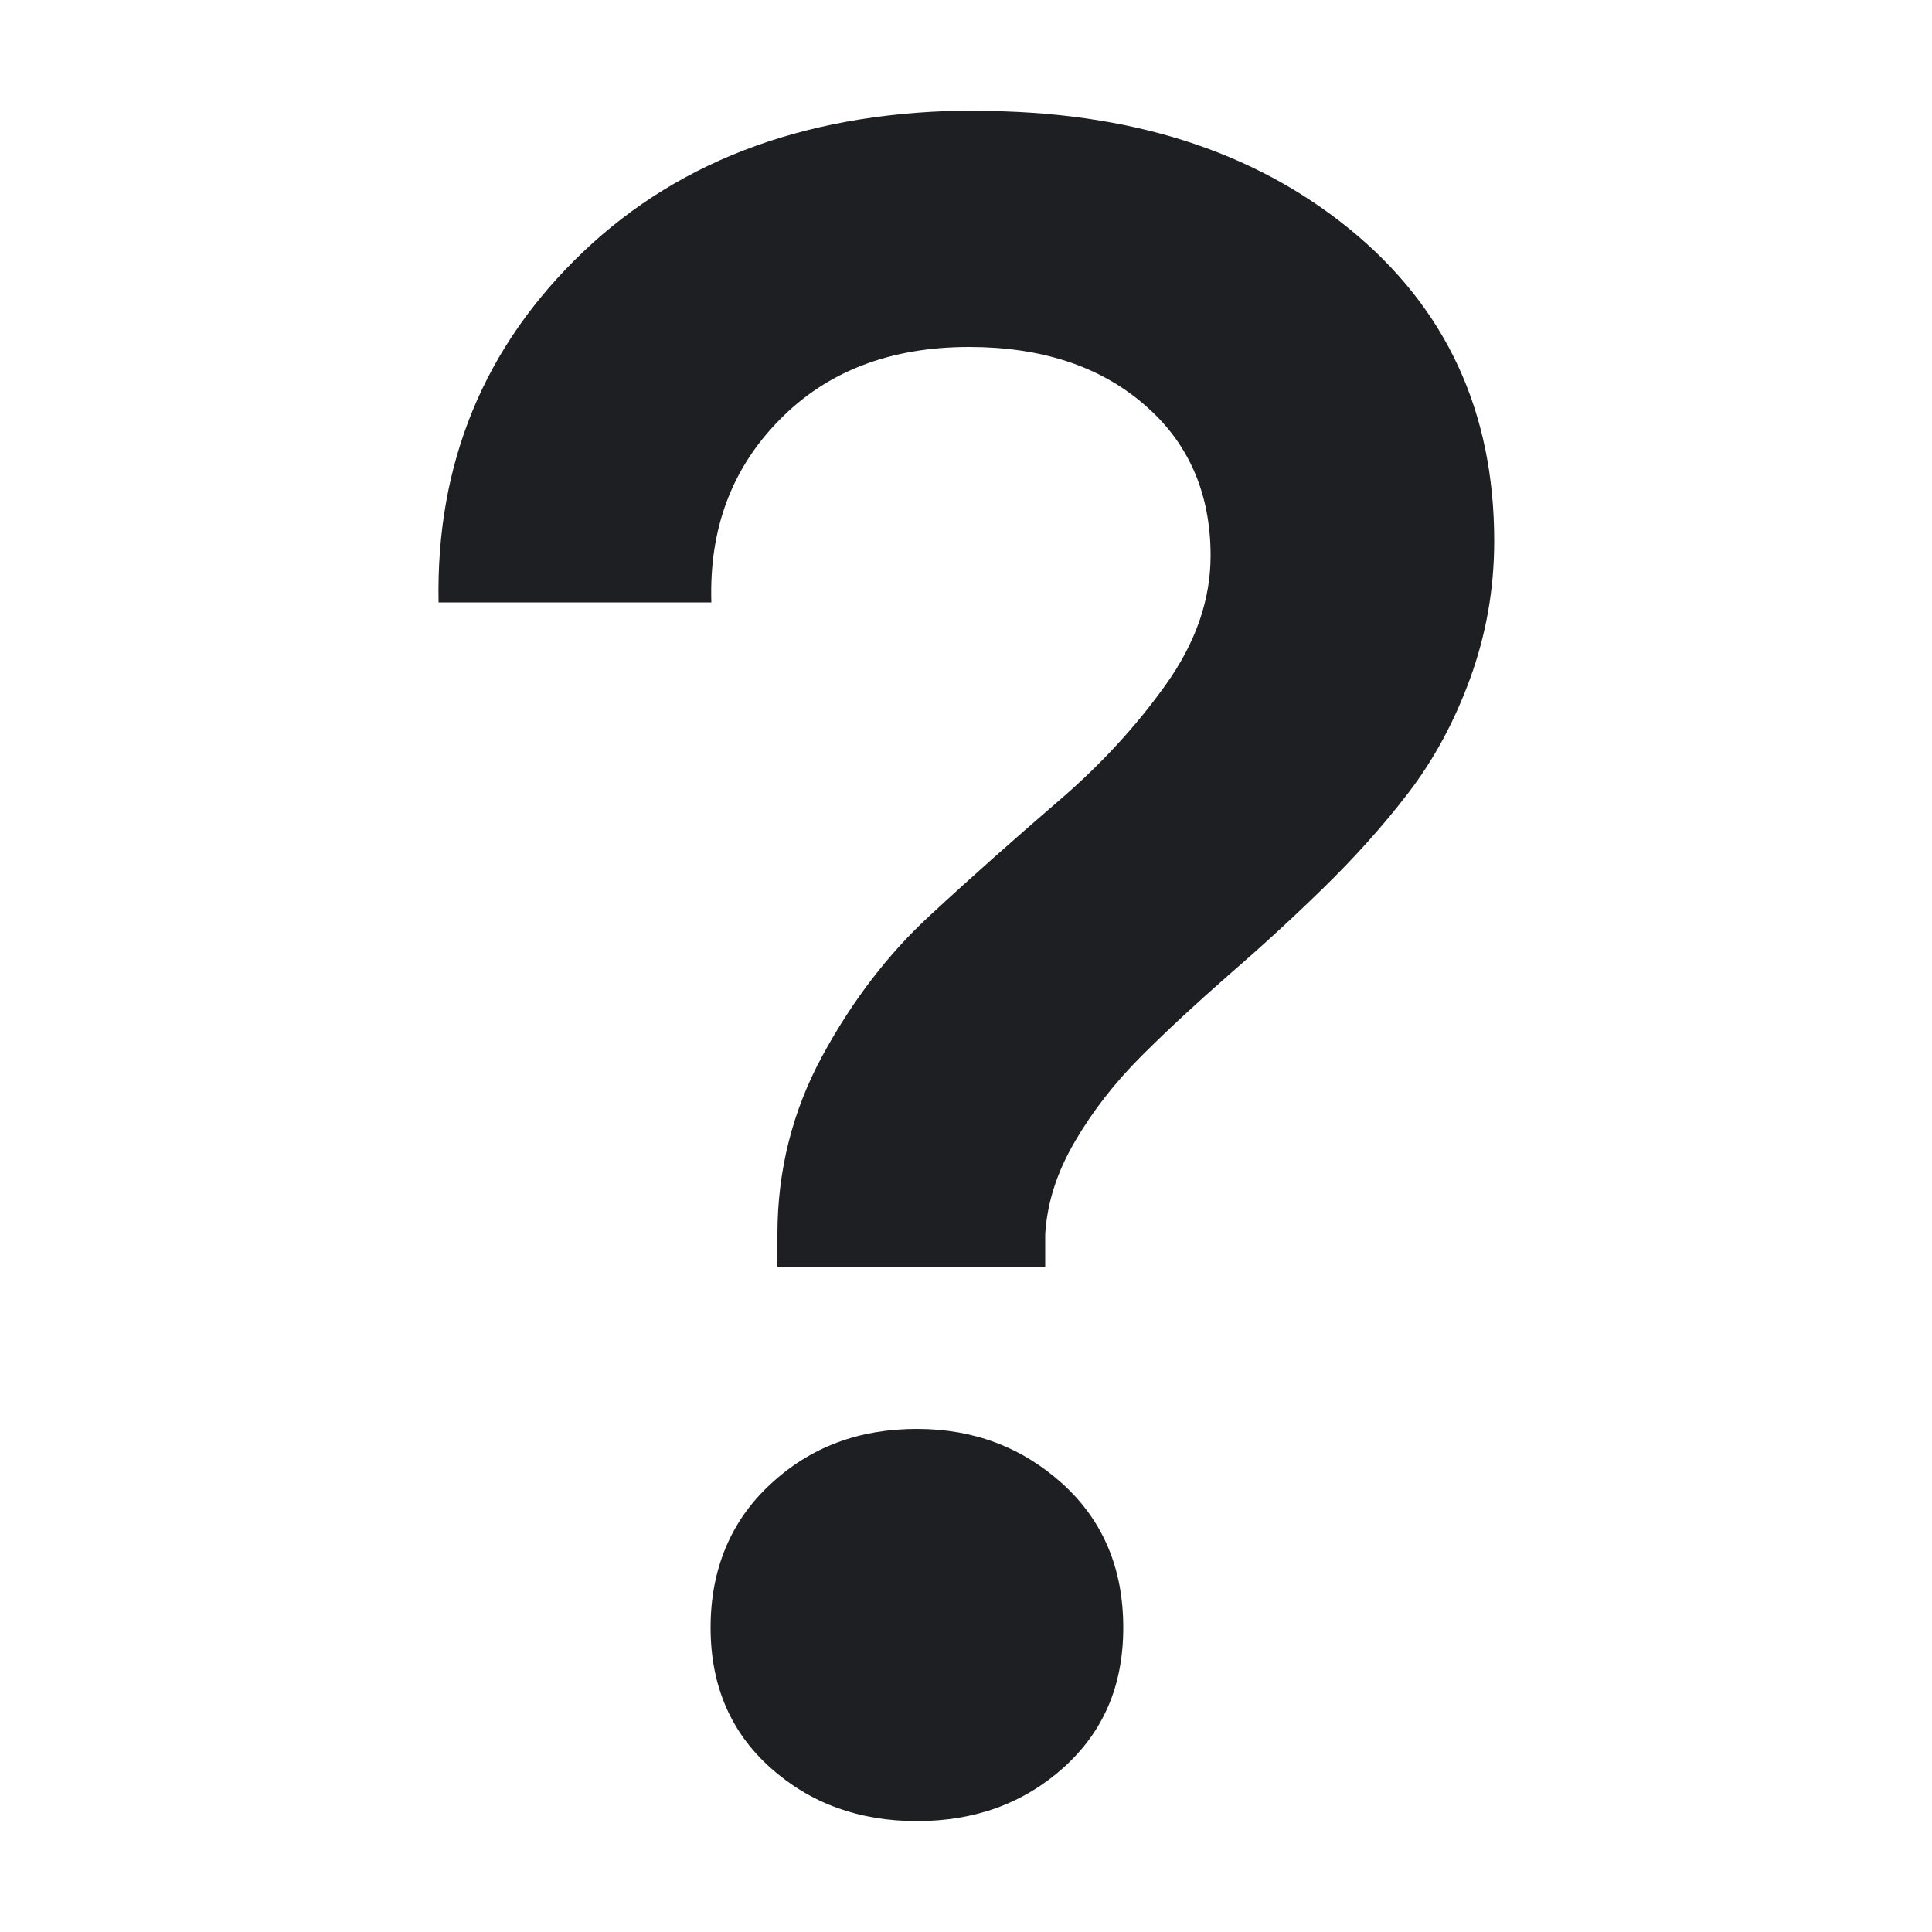 <?xml version="1.0" encoding="UTF-8"?>
<svg id="iconos" xmlns="http://www.w3.org/2000/svg" viewBox="0 0 50 50">
  <defs>
    <style>
      .cls-1 {
        fill: #1e1f22;
        stroke-width: 0px;
      }
    </style>
  </defs>
  <path class="cls-1" d="m25.26,2.87c3.95,0,7.17,1.02,9.67,3.06,2.5,2.04,3.74,4.73,3.74,8.07,0,1.24-.21,2.42-.62,3.55-.41,1.13-.95,2.12-1.61,2.98-.66.86-1.4,1.68-2.21,2.47s-1.63,1.54-2.44,2.24c-.81.71-1.56,1.4-2.25,2.09-.68.68-1.26,1.42-1.72,2.21-.47.8-.72,1.59-.77,2.4v.85h-6.93v-.85c0-1.65.39-3.19,1.16-4.61.77-1.42,1.7-2.64,2.8-3.65,1.09-1.01,2.19-1.98,3.29-2.93,1.1-.94,2.03-1.95,2.8-3.03.77-1.08,1.16-2.19,1.16-3.34,0-1.63-.58-2.94-1.73-3.92-1.15-.99-2.66-1.48-4.52-1.48-2.04,0-3.68.63-4.91,1.89-1.24,1.26-1.82,2.83-1.76,4.72h-7.06c-.07-3.6,1.18-6.63,3.74-9.07,2.56-2.44,5.96-3.66,10.19-3.66Zm-1.53,34.11c1.48,0,2.73.48,3.78,1.43,1.04.95,1.56,2.19,1.56,3.71s-.52,2.7-1.55,3.63c-1.03.92-2.29,1.38-3.79,1.38s-2.76-.46-3.79-1.38c-1.03-.92-1.55-2.13-1.55-3.63s.52-2.76,1.55-3.71c1.03-.96,2.29-1.43,3.79-1.43Z"/>
</svg>